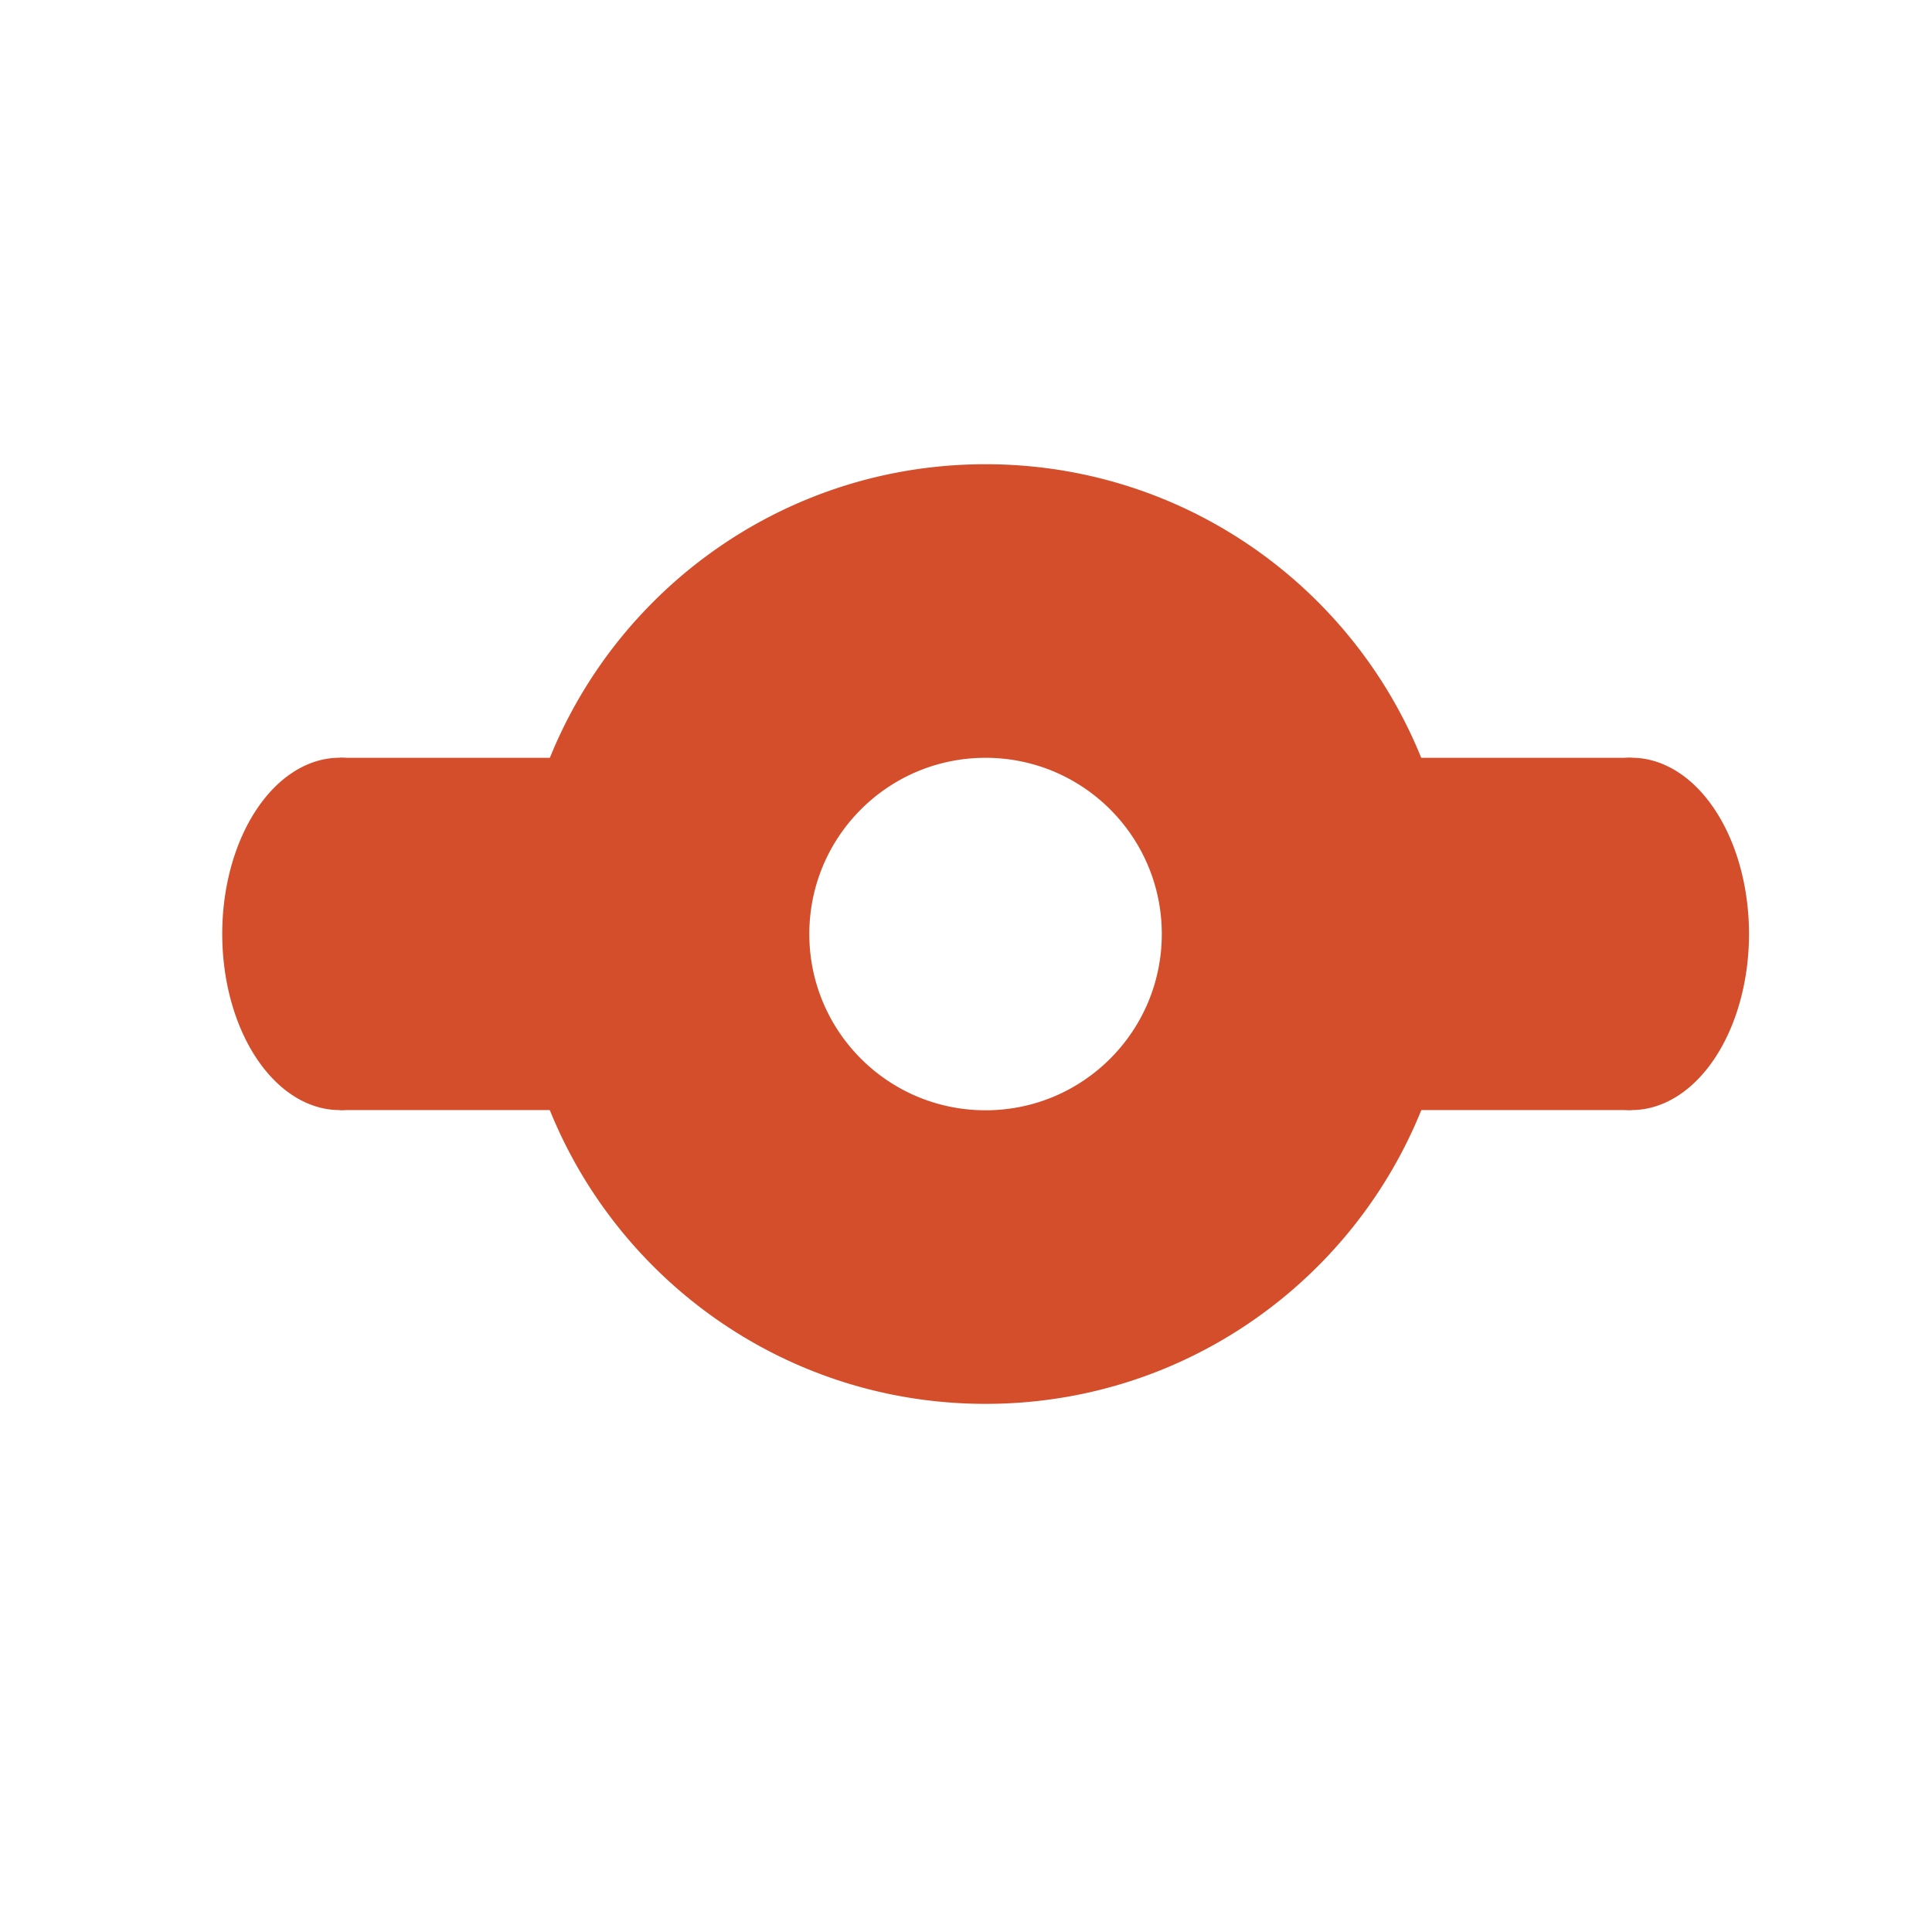 <svg xmlns="http://www.w3.org/2000/svg" height="512" viewBox="0 0 512 512" width="512"><g fill="#d44e2b"><path d="M90.024 200.828v93.354h108.958v-93.354zm233.41 0v93.354h108.96v-93.354z"/><path d="M121.142 247.496a31.124 46.686 0 1 1-62.248 0 31.124 46.686 0 1 1 62.248 0zM463.505 247.496a31.124 46.686 0 1 1-62.248 0 31.124 46.686 0 1 1 62.248 0zM261.18 123.024c-68.76 0-124.507 55.693-124.507 124.508 0 68.76 55.692 124.508 124.508 124.508 68.762 0 124.51-55.692 124.51-124.508 0-68.76-55.693-124.508-124.51-124.508zm0 77.804c25.807 0 46.705 20.9 46.705 46.704 0 25.806-20.898 46.705-46.704 46.705-25.805 0-46.703-20.9-46.703-46.705s20.898-46.704 46.704-46.704z"/></g></svg>